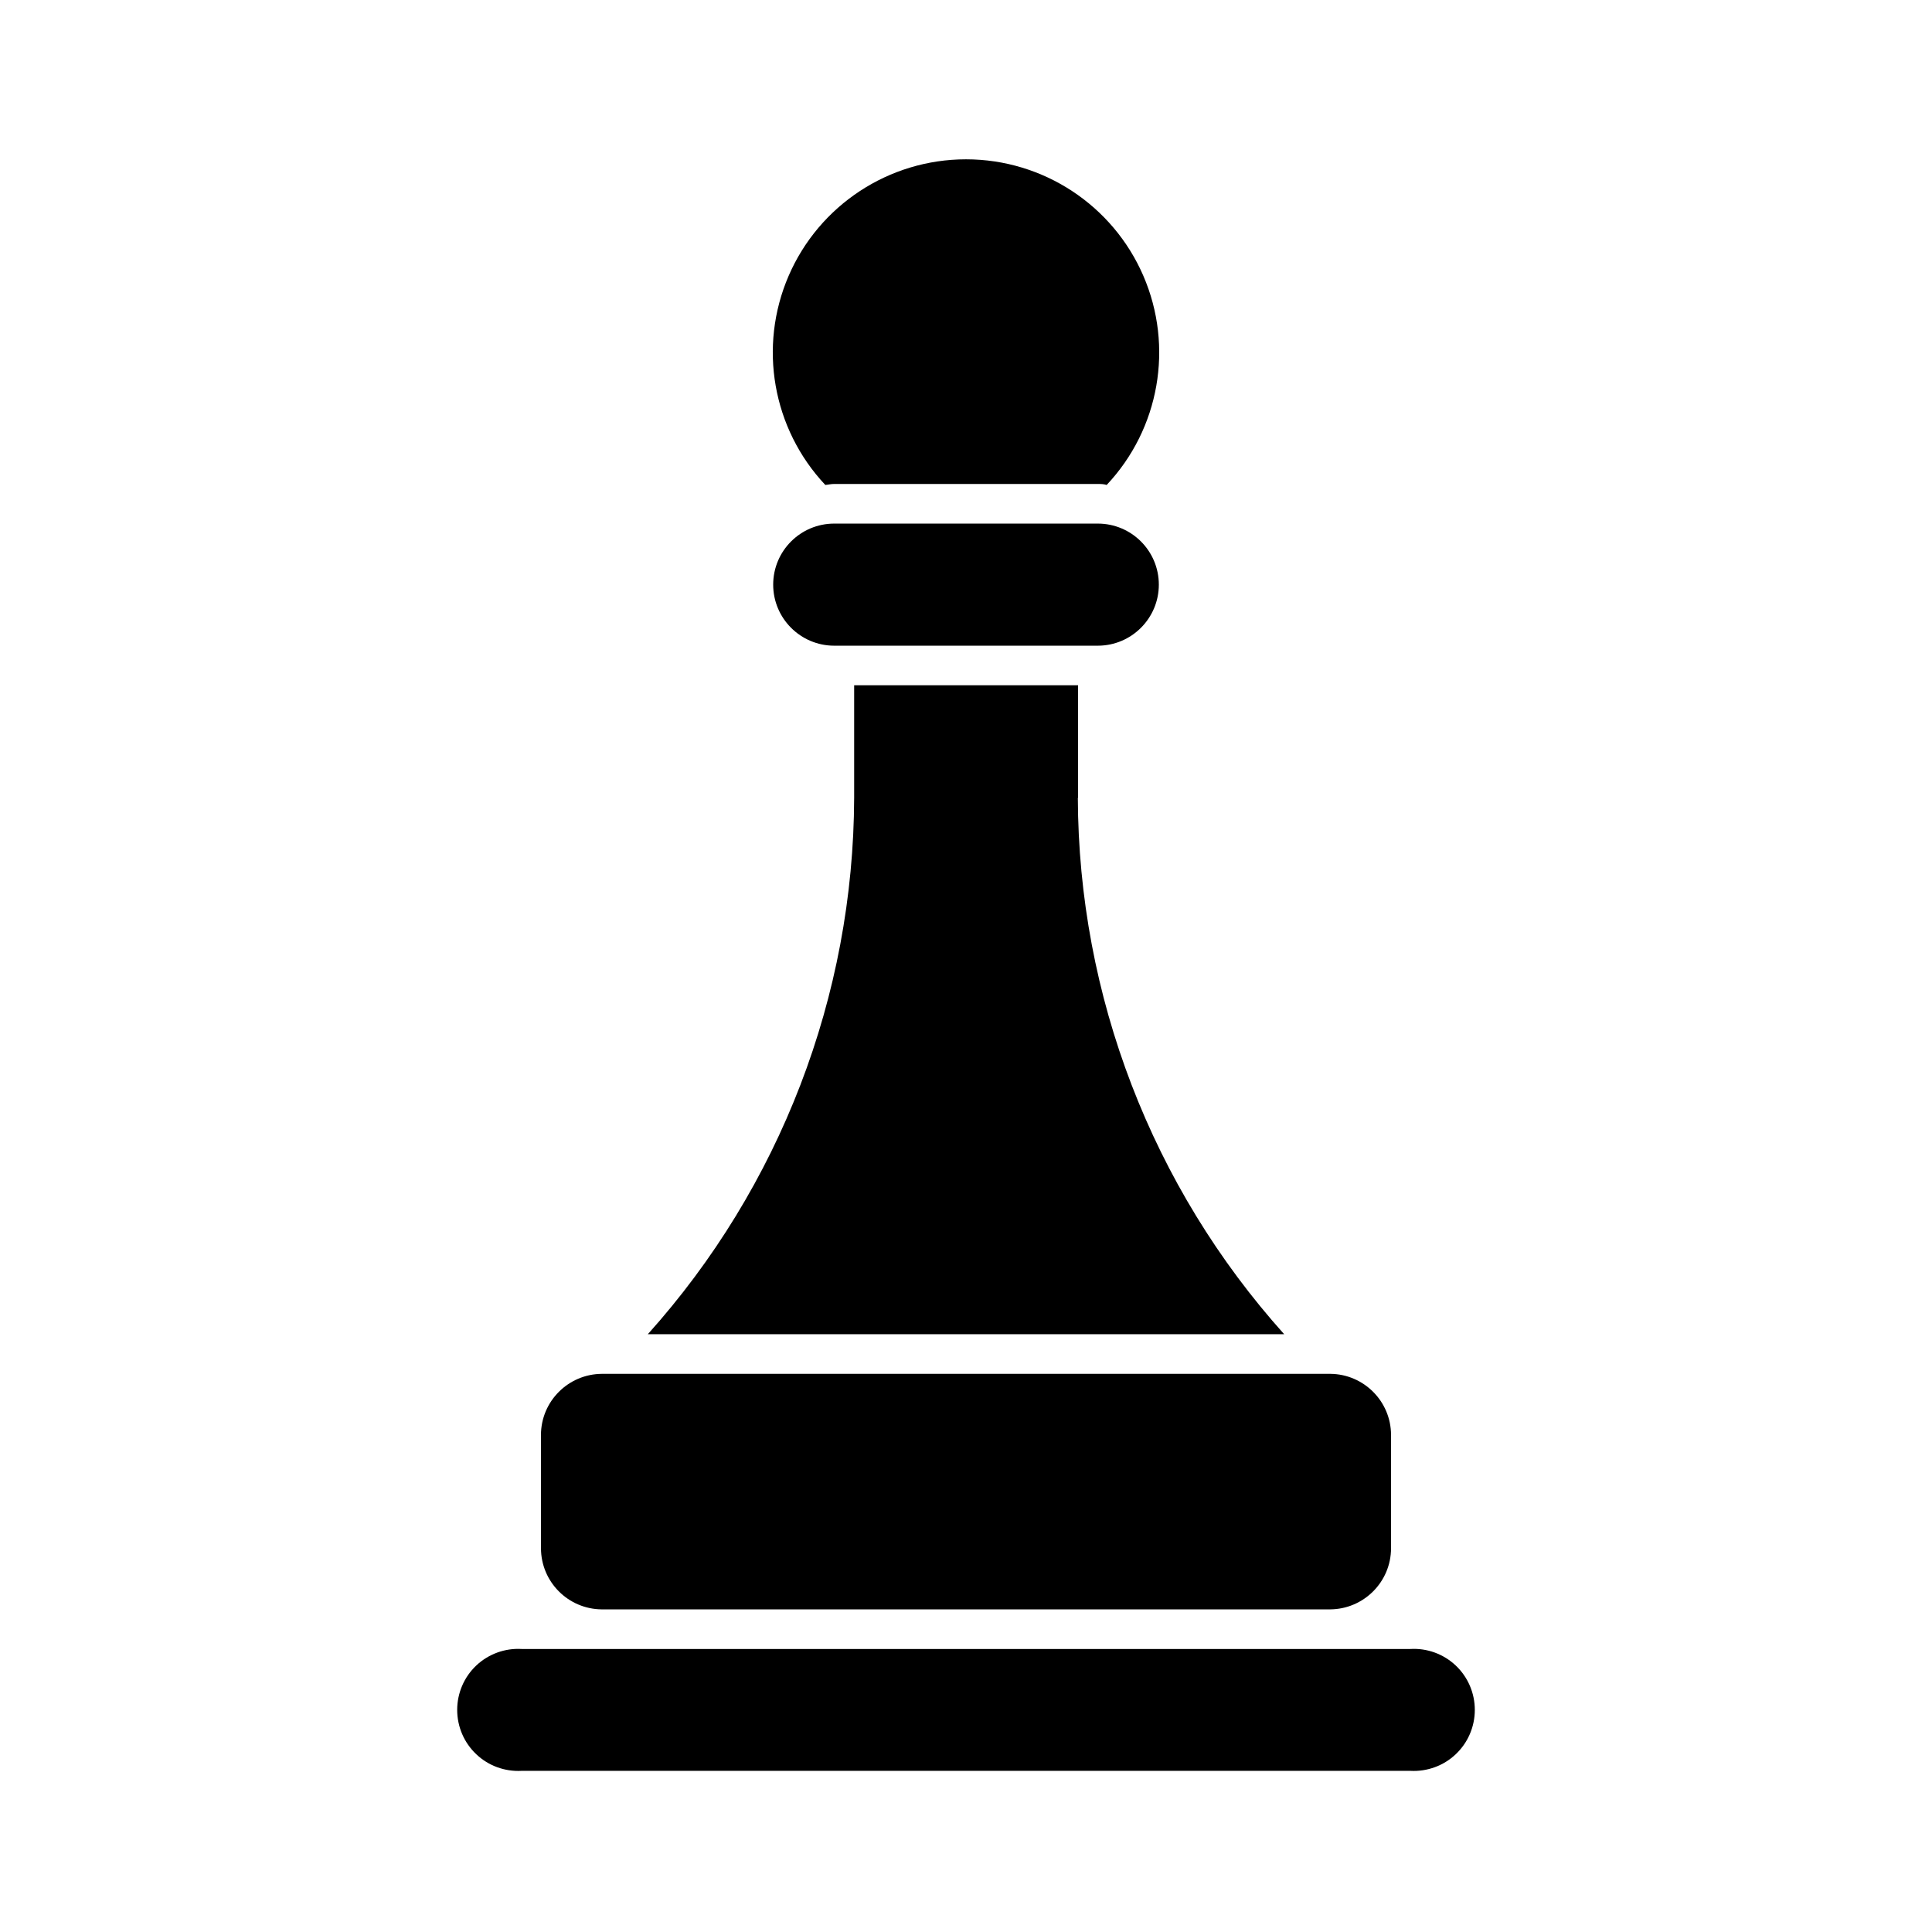 <svg xmlns="http://www.w3.org/2000/svg" viewBox="0 0 100 100" fill="currentColor">
 <path d="m28 80.141v-5.871c0.004-1.742 1.418-3.152 3.16-3.16h37.699c1.734 0.016 3.137 1.426 3.141 3.16v5.871c-0.004 1.742-1.418 3.152-3.16 3.16h-37.691c-1.738-0.012-3.144-1.422-3.148-3.16zm27.801-38.852v-5.82h-11.59v5.82c-0.031 10.254-3.832 20.141-10.68 27.77h32.938c-6.848-7.629-10.648-17.516-10.68-27.77zm-12.621-14.188c-1.746 0-3.16 1.414-3.16 3.16 0 1.742 1.414 3.16 3.16 3.16h13.641c1.746 0 3.16-1.418 3.16-3.16 0-1.746-1.414-3.16-3.16-3.16zm0-2.051h13.641c0.148 0 0.301 0 0.461 0.051 2.734-2.906 3.481-7.16 1.898-10.824-1.582-3.66-5.191-6.031-9.18-6.031s-7.598 2.371-9.18 6.031c-1.582 3.664-0.836 7.918 1.898 10.824 0.152-0.012 0.281-0.051 0.461-0.051zm29.82 60.301h-46c-0.867-0.051-1.719 0.262-2.348 0.855-0.633 0.598-0.988 1.43-0.988 2.297 0 0.871 0.355 1.699 0.988 2.297 0.629 0.598 1.48 0.906 2.348 0.859h46c0.867 0.047 1.719-0.262 2.348-0.859 0.633-0.598 0.988-1.426 0.988-2.297 0-0.867-0.355-1.699-0.988-2.297-0.629-0.594-1.48-0.906-2.348-0.855z"/>
</svg>

